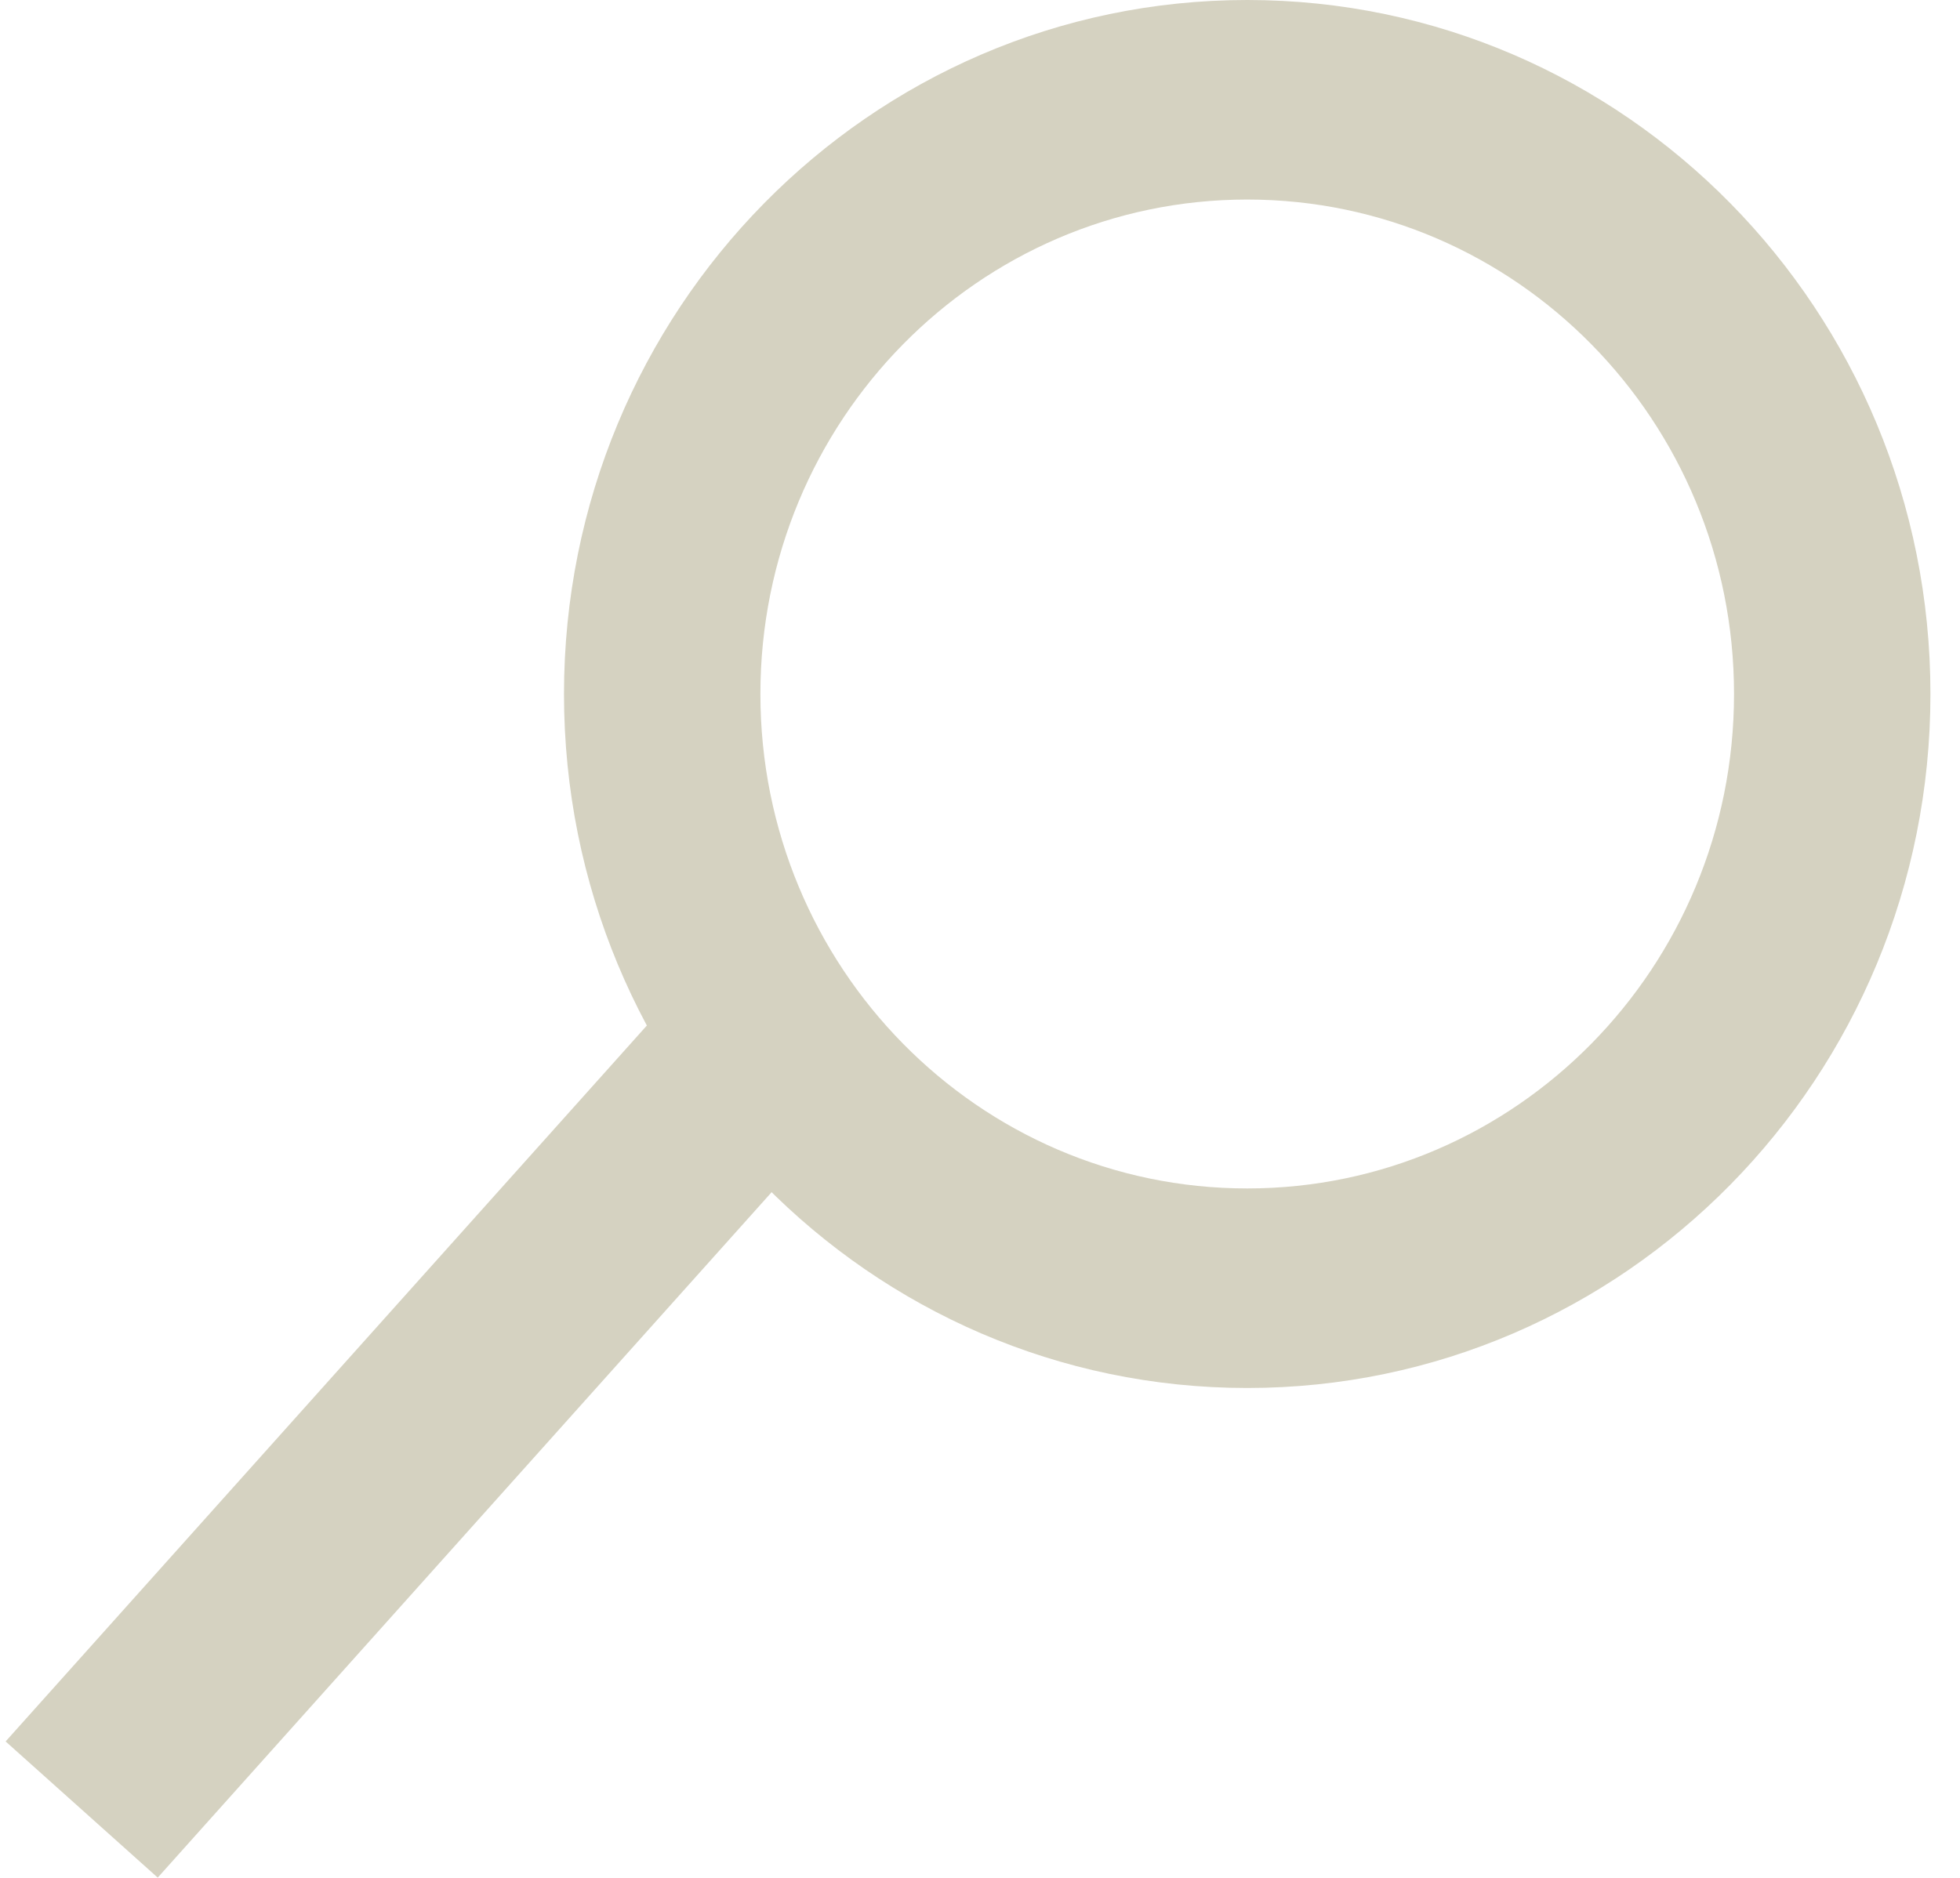 <svg width="24" height="23" viewBox="0 0 24 23" fill="none" xmlns="http://www.w3.org/2000/svg">
<path d="M9.454 12.722L1 22.163" stroke="#D5D2C1" stroke-width="2.5"/>
<path d="M23.638 8.5C23.638 13.194 19.893 17 15.272 17C10.652 17 6.906 13.194 6.906 8.5C6.906 3.806 10.652 0 15.272 0C19.893 0 23.638 3.806 23.638 8.5ZM9.311 8.5C9.311 11.845 11.98 14.556 15.272 14.556C18.564 14.556 21.233 11.845 21.233 8.5C21.233 5.155 18.564 2.444 15.272 2.444C11.98 2.444 9.311 5.155 9.311 8.5Z" fill="#D5D2C1"/>
</svg>
